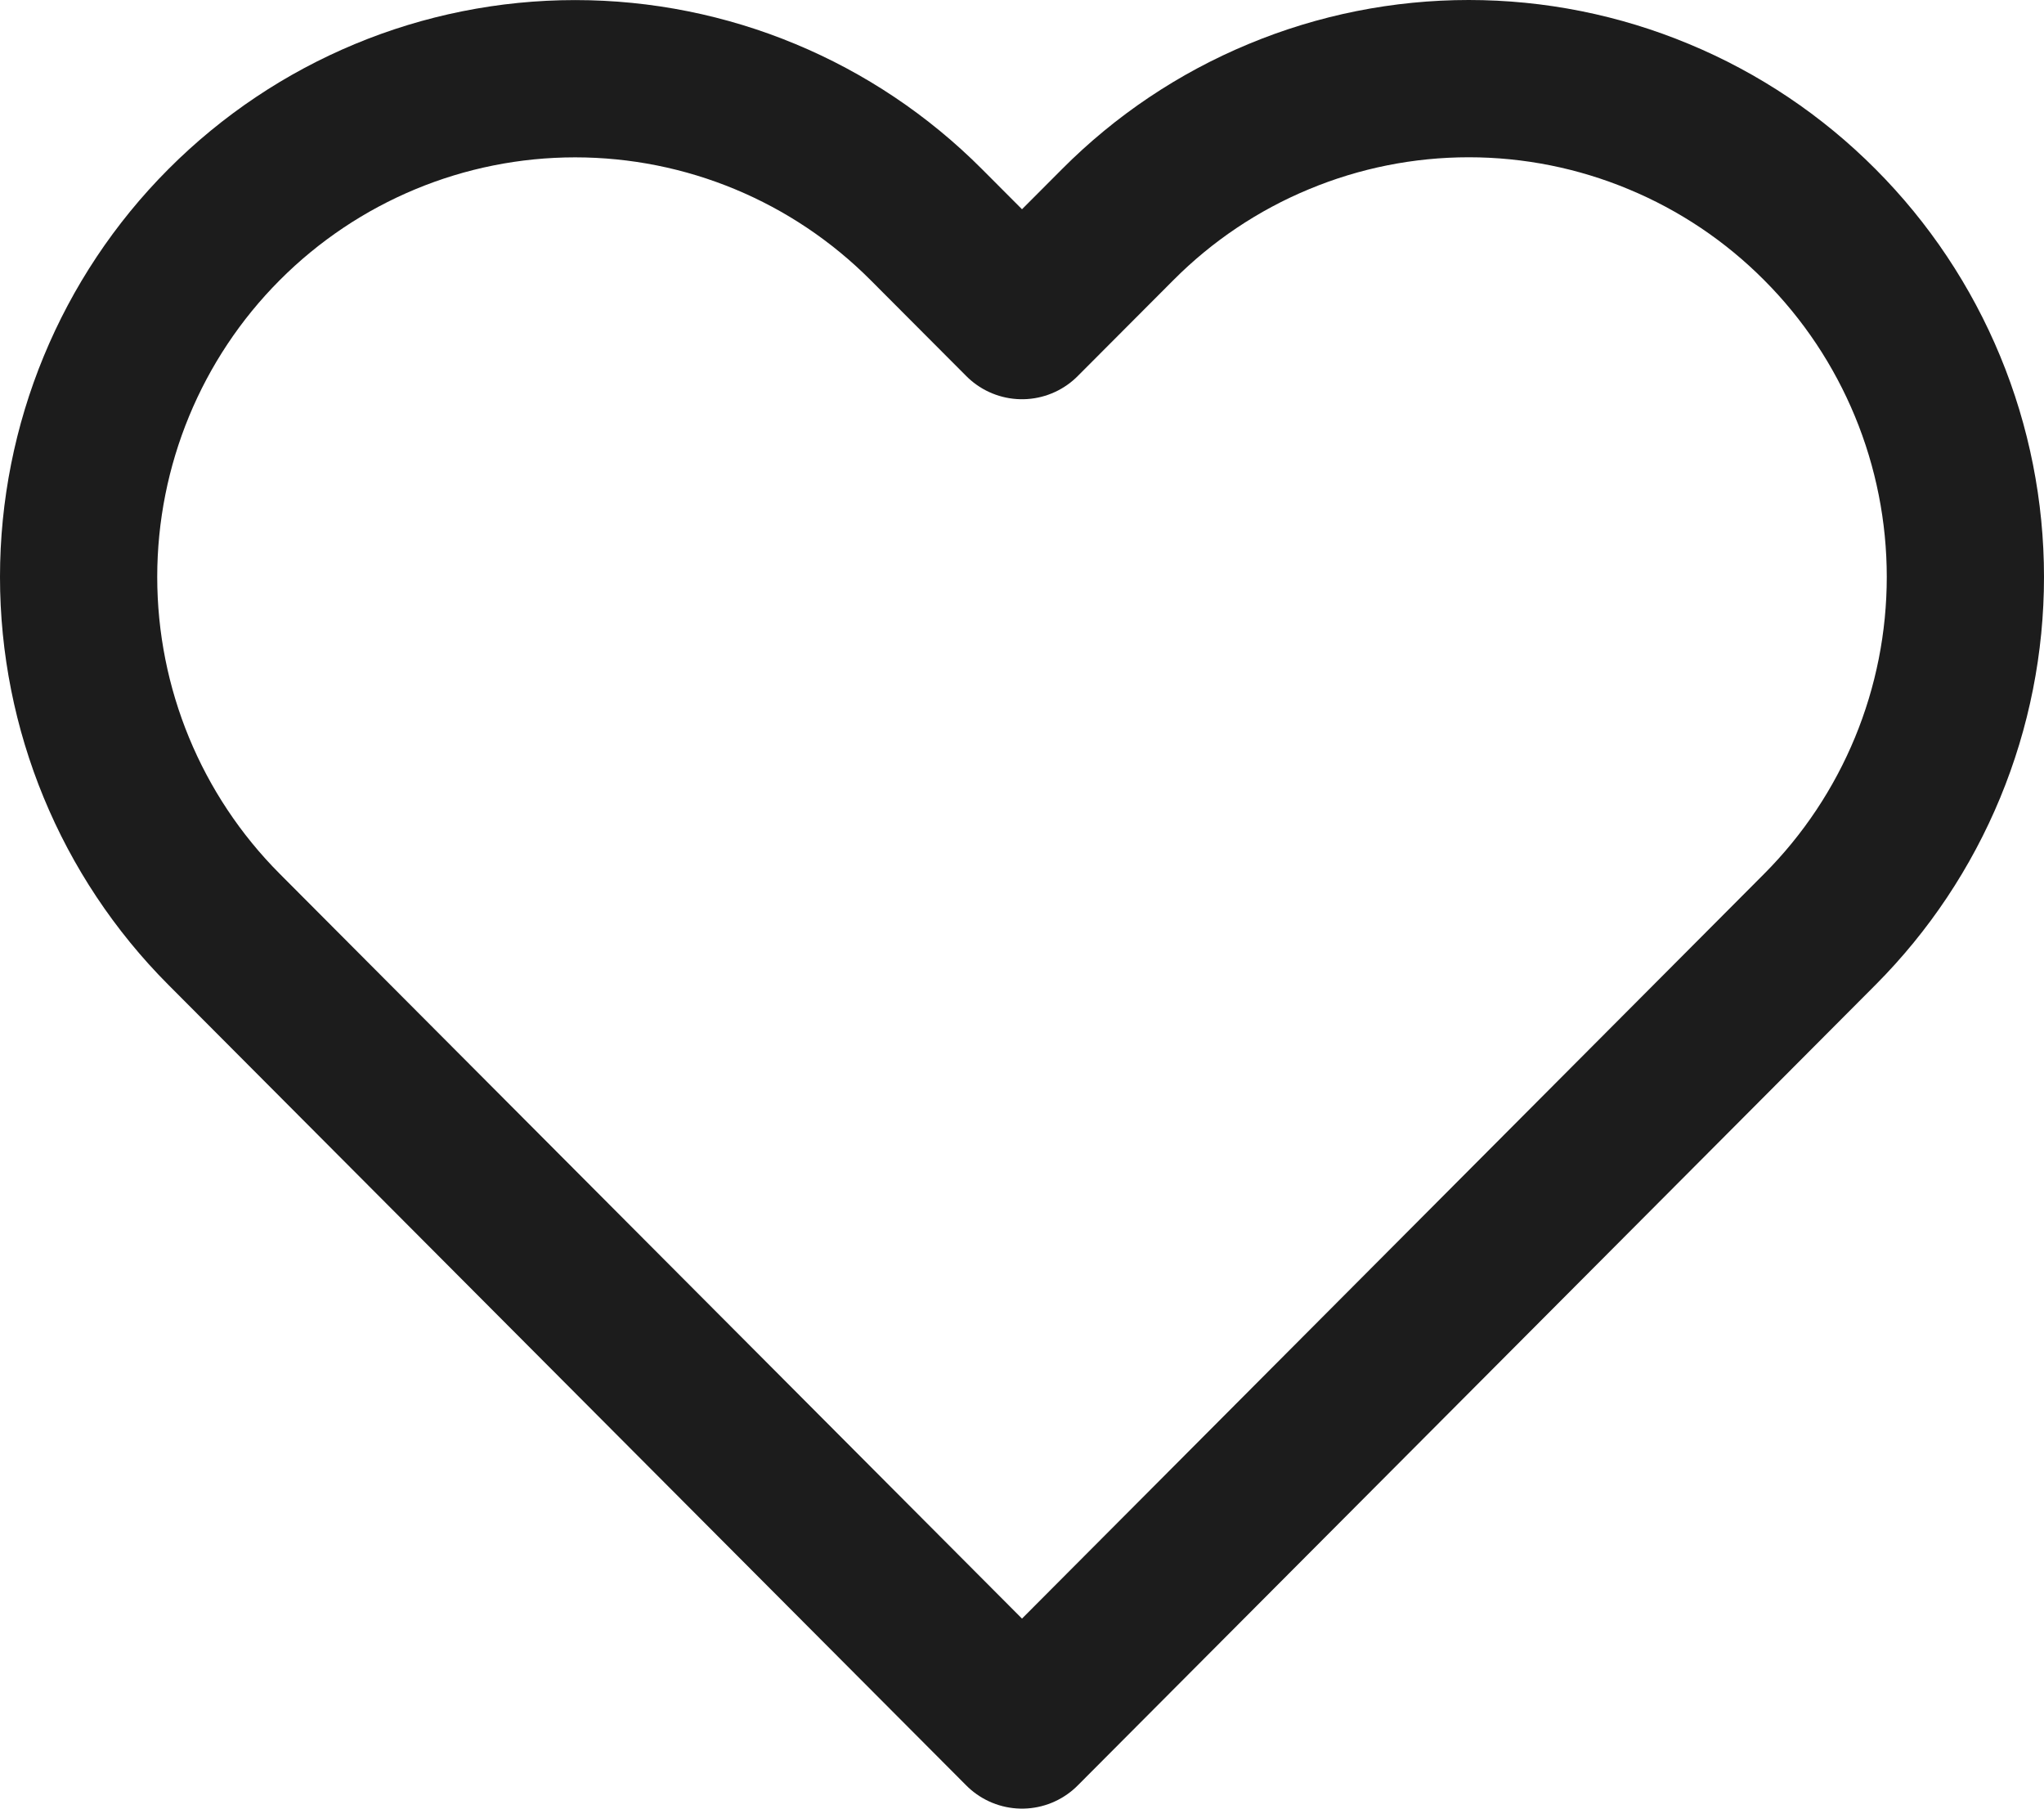 <svg width="26" height="23" viewBox="0 0 26 23" fill="none" xmlns="http://www.w3.org/2000/svg">
<path d="M23.149 2.857C22.563 2.268 21.867 1.801 21.1 1.483C20.334 1.164 19.513 1 18.683 1C17.854 1 17.032 1.164 16.266 1.483C15.499 1.801 14.803 2.268 14.217 2.857L13 4.077L11.783 2.857C10.598 1.668 8.992 1.001 7.316 1.001C5.641 1.001 4.035 1.668 2.85 2.857C1.665 4.045 1 5.657 1 7.337C1 9.018 1.665 10.63 2.85 11.818L4.067 13.039L13 22L21.932 13.039L23.149 11.818C23.736 11.229 24.201 10.531 24.519 9.762C24.837 8.993 25 8.169 25 7.337C25 6.505 24.837 5.681 24.519 4.912C24.201 4.143 23.736 3.445 23.149 2.857V2.857Z" stroke="#1C1C1C" stroke-width="2" stroke-linecap="round" stroke-linejoin="round"/>
</svg>
